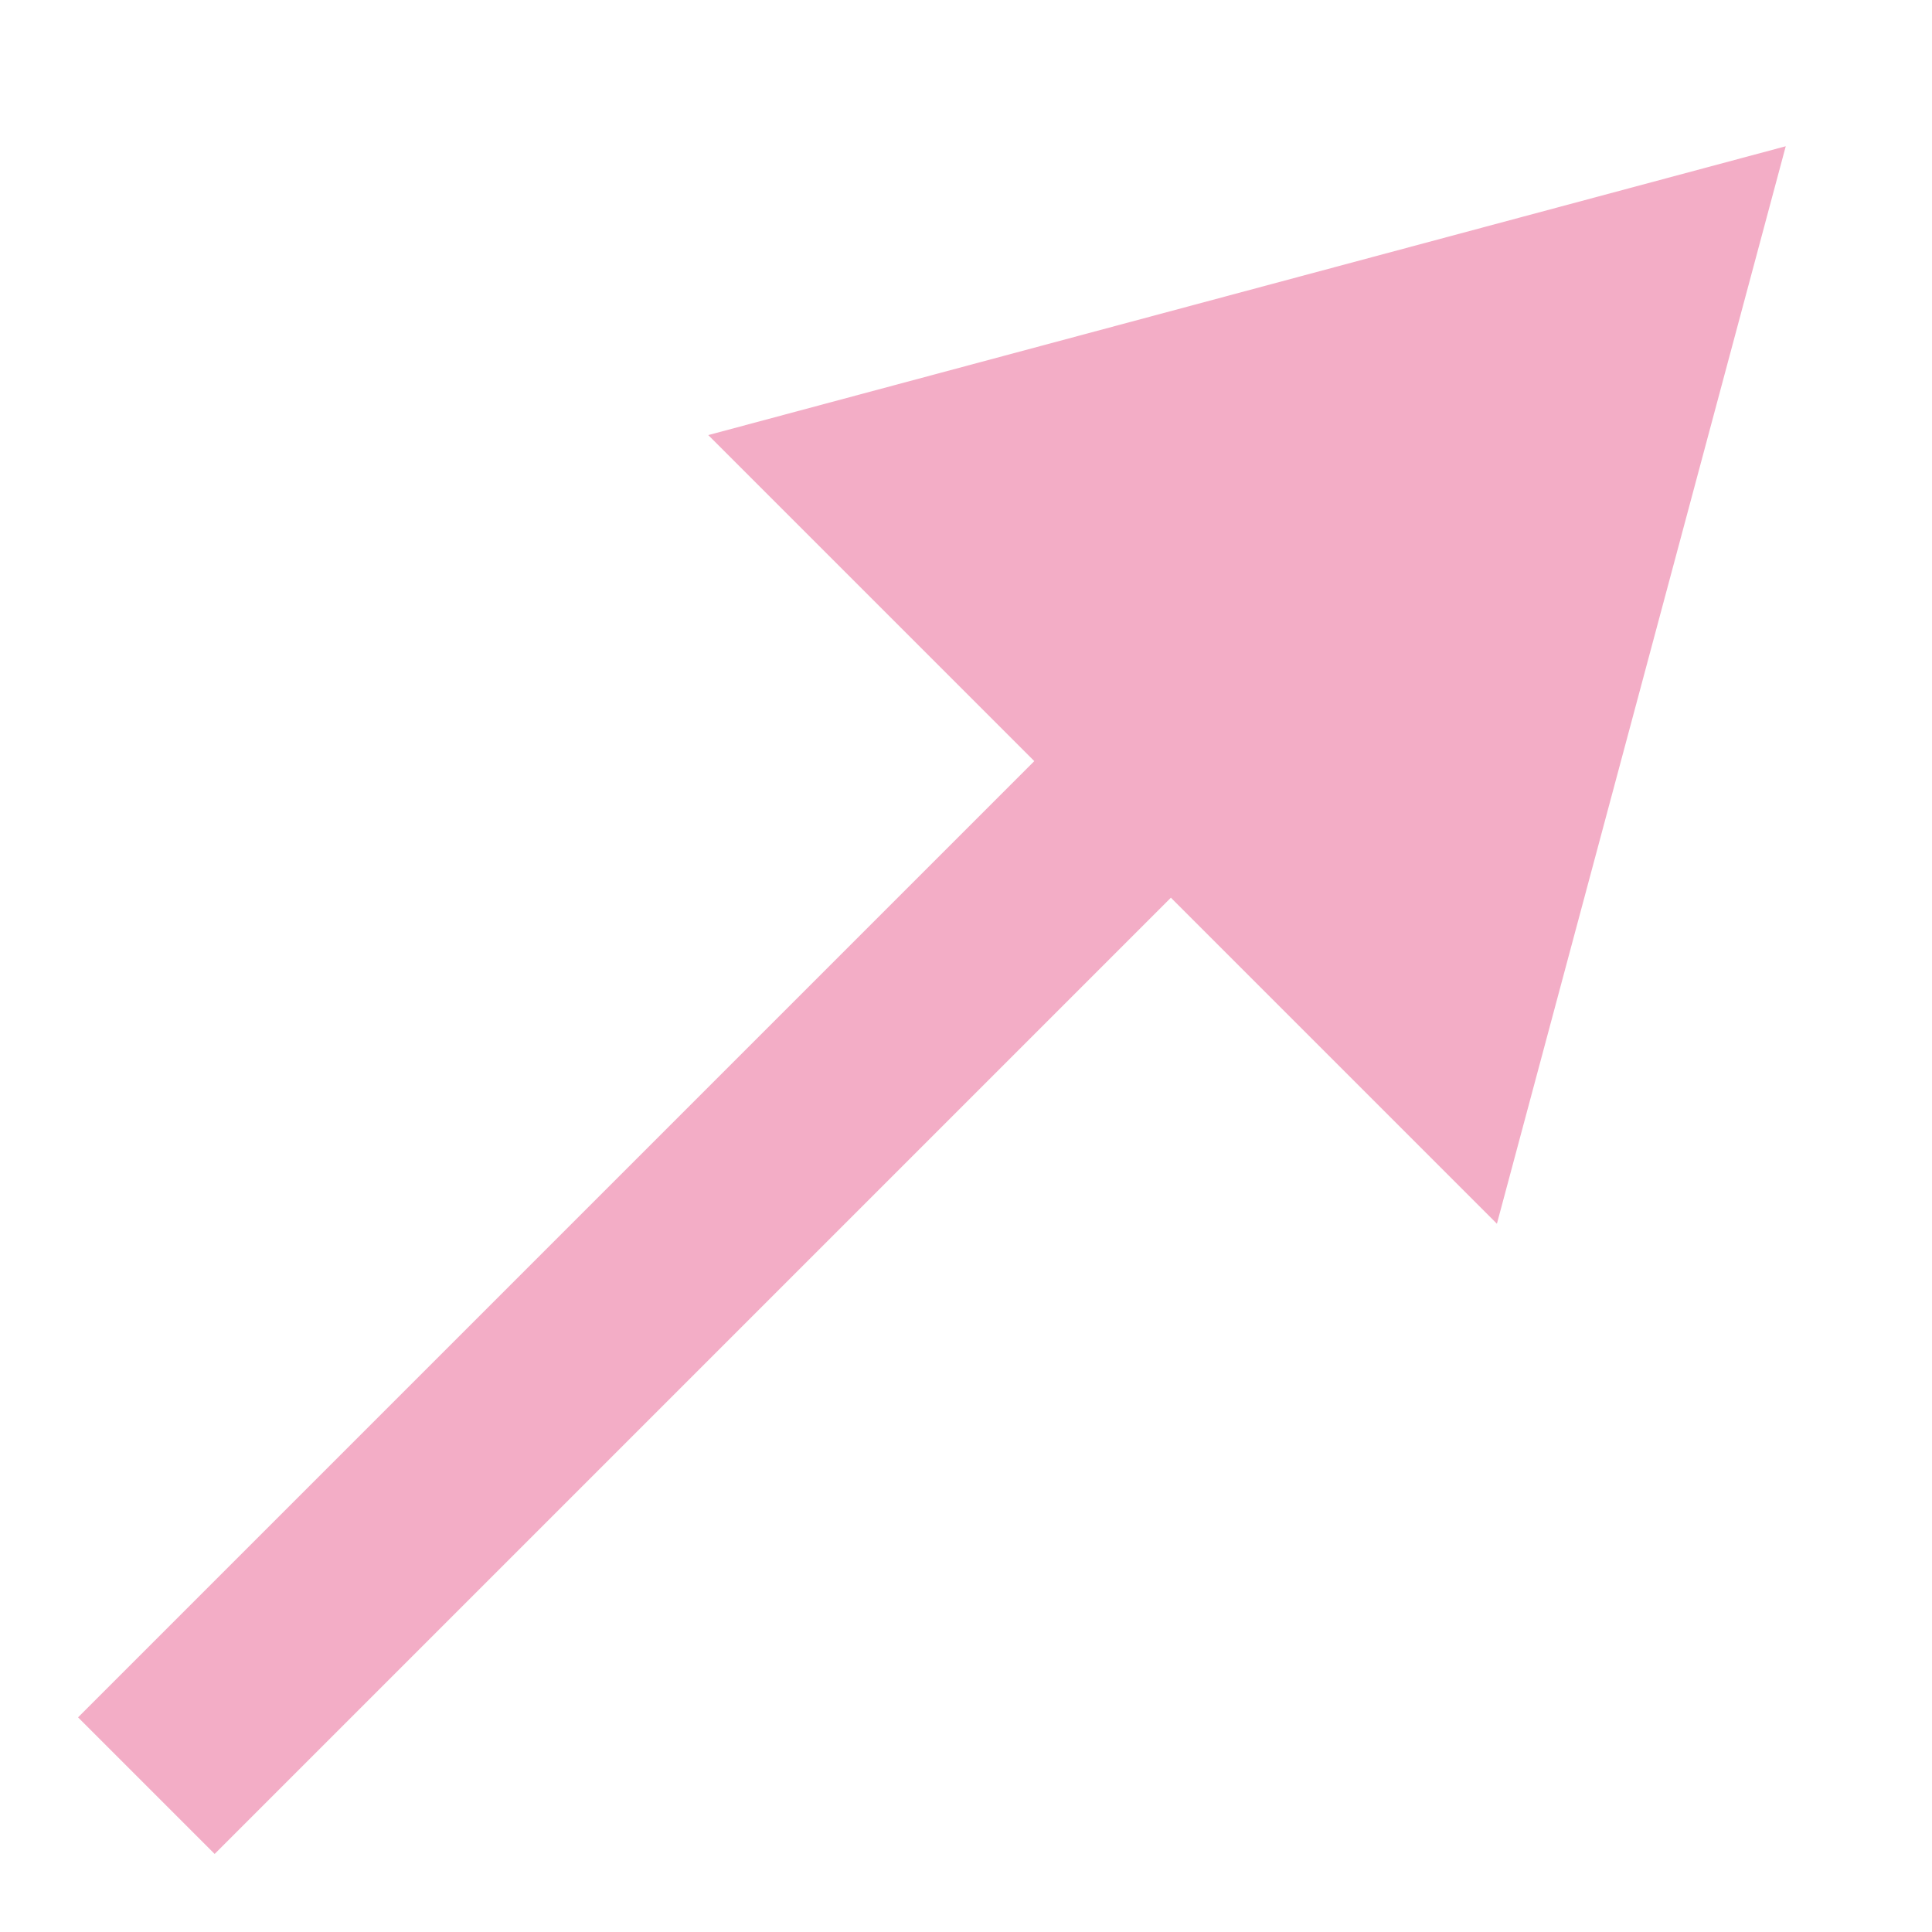<svg width="10" height="10" viewBox="0 0 10 10" fill="none" xmlns="http://www.w3.org/2000/svg">
<path d="M9.243 0.757L3.666 2.252L7.748 6.334L9.243 0.757ZM1.111 9.596L6.414 4.293L5.707 3.586L0.404 8.889L1.111 9.596Z" fill="#DE1C62" fill-opacity="0.36"/>
</svg>
